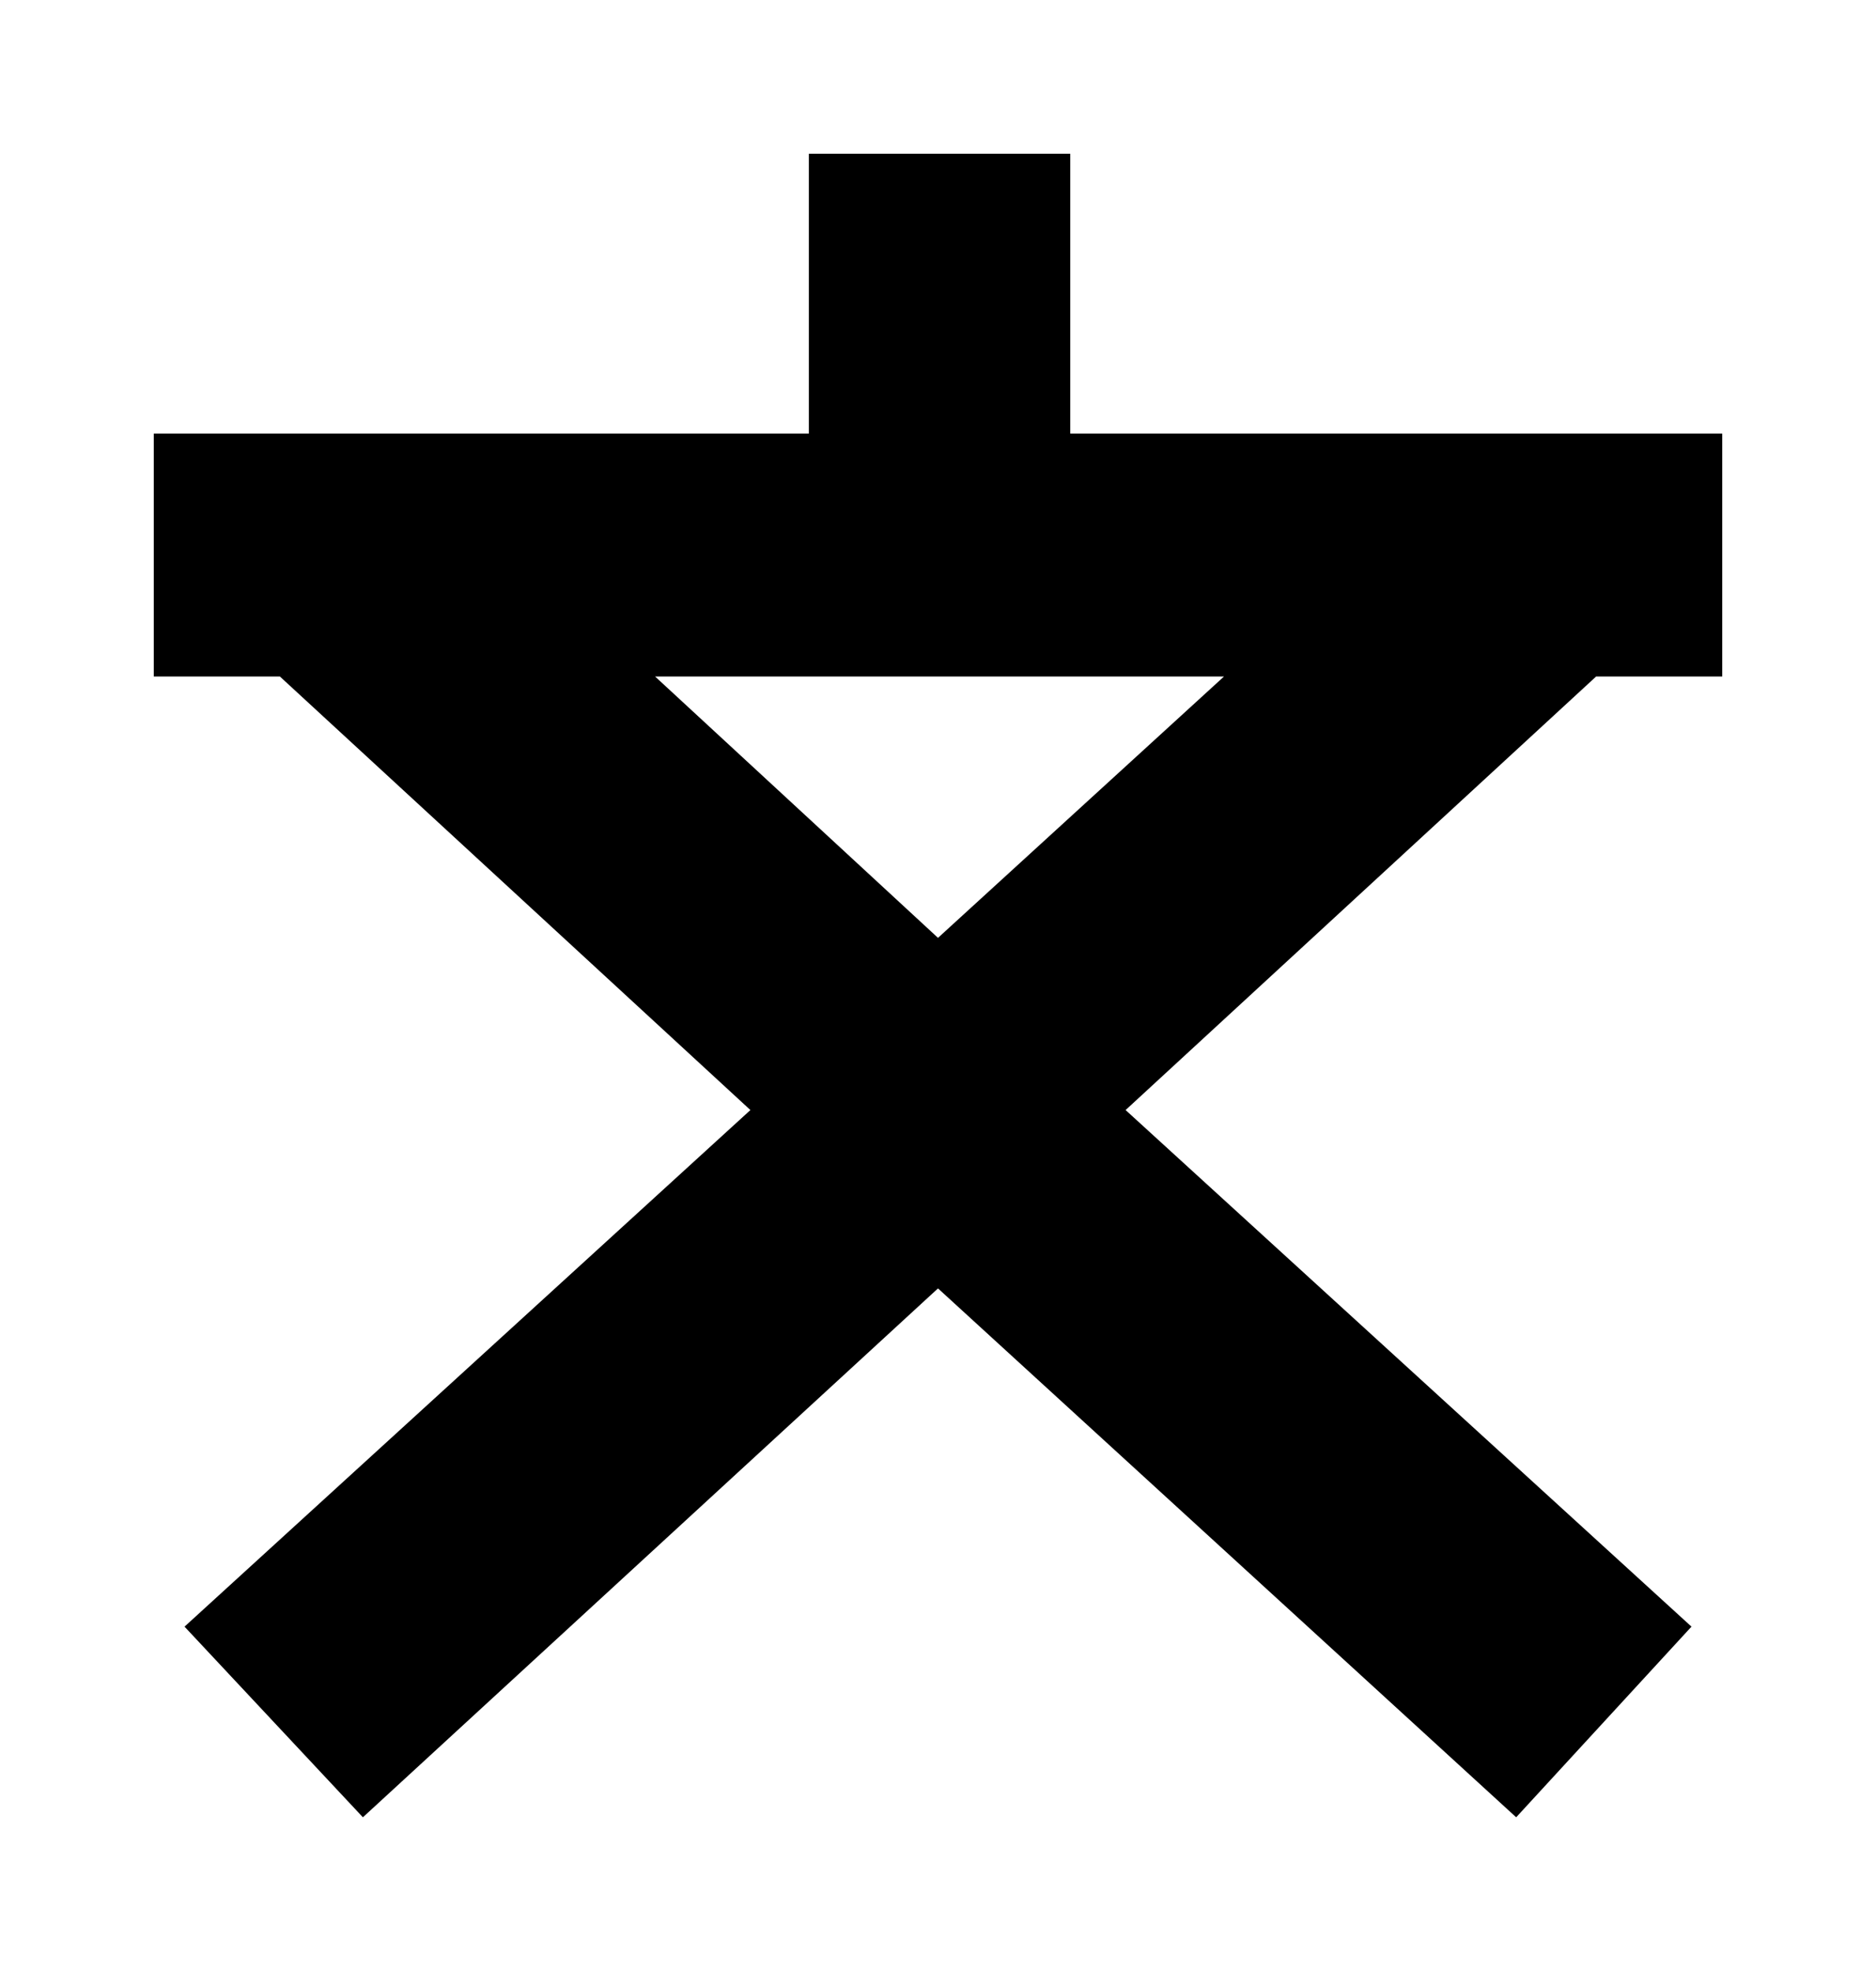 <?xml version="1.0" encoding="utf-8" ?>
<svg baseProfile="full" height="641" version="1.1" viewBox="0 0 610 641" width="610" xmlns="http://www.w3.org/2000/svg" xmlns:ev="http://www.w3.org/2001/xml-events" xmlns:xlink="http://www.w3.org/1999/xlink"><defs /><path d="M839 481H880V560H668V651H583V560H370V481H411L564 340L380 172L438 110L625 282L813 110L870 172L686 340ZM625 396 533 481H718Z" fill="black" transform="translate(-320,701) scale(1,-1)" /></svg>